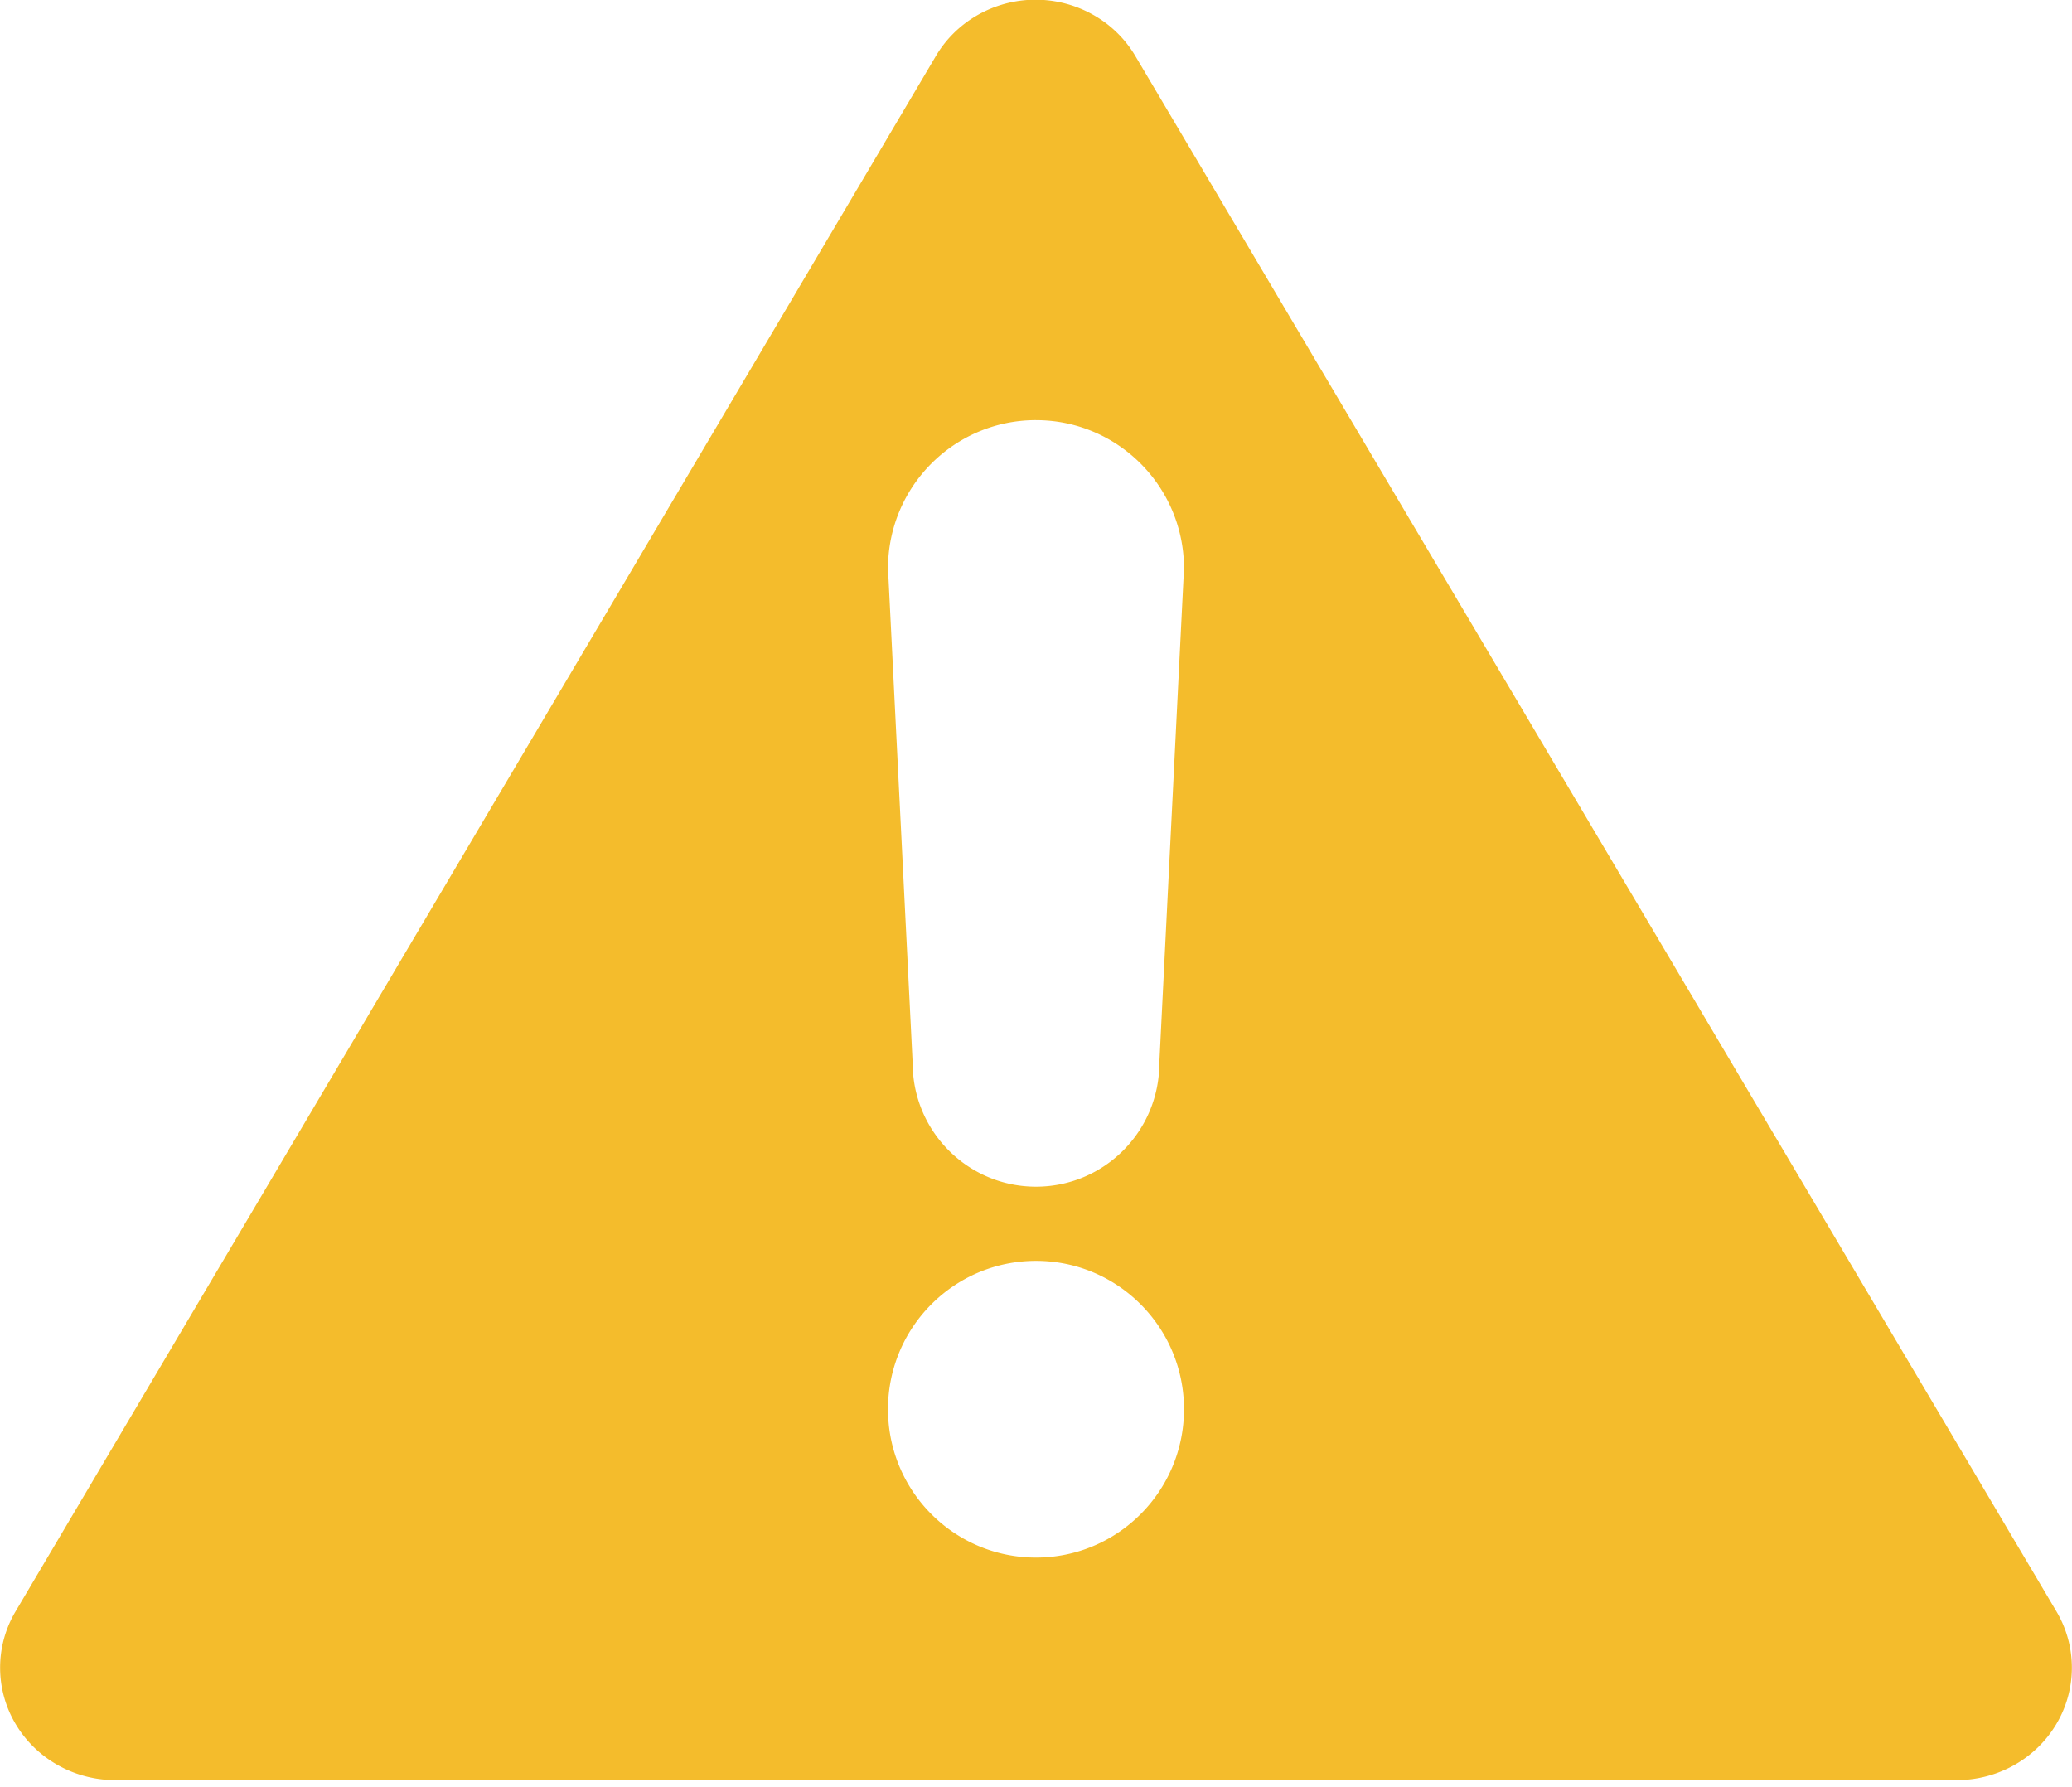 <svg width="225" height="194" xmlns="http://www.w3.org/2000/svg"><path d="M111.914-.022c-4.28.188-8.164 2.499-10.296 6.125L1.674 175.002a11.954 11.954 0 0 0 .03 12.208c2.245 3.773 6.38 6.091 10.852 6.083h199.888c4.471.008 8.607-2.31 10.851-6.083a11.954 11.954 0 0 0 .03-12.208L123.299 6.102c-2.325-3.954-6.715-6.315-11.384-6.124zm.586 45.644c8.876 0 16.071 7.212 16.071 16.11l-2.678 53.698c0 7.414-5.996 13.425-13.393 13.425s-13.393-6.01-13.393-13.425l-2.677-53.7c0-8.897 7.195-16.11 16.071-16.11zm0 91.287c8.876 0 16.071 7.213 16.071 16.11 0 8.897-7.195 16.11-16.071 16.11-8.876 0-16.071-7.213-16.071-16.11 0-8.897 7.195-16.11 16.071-16.11z" fill="#F4BC2C"/></svg>